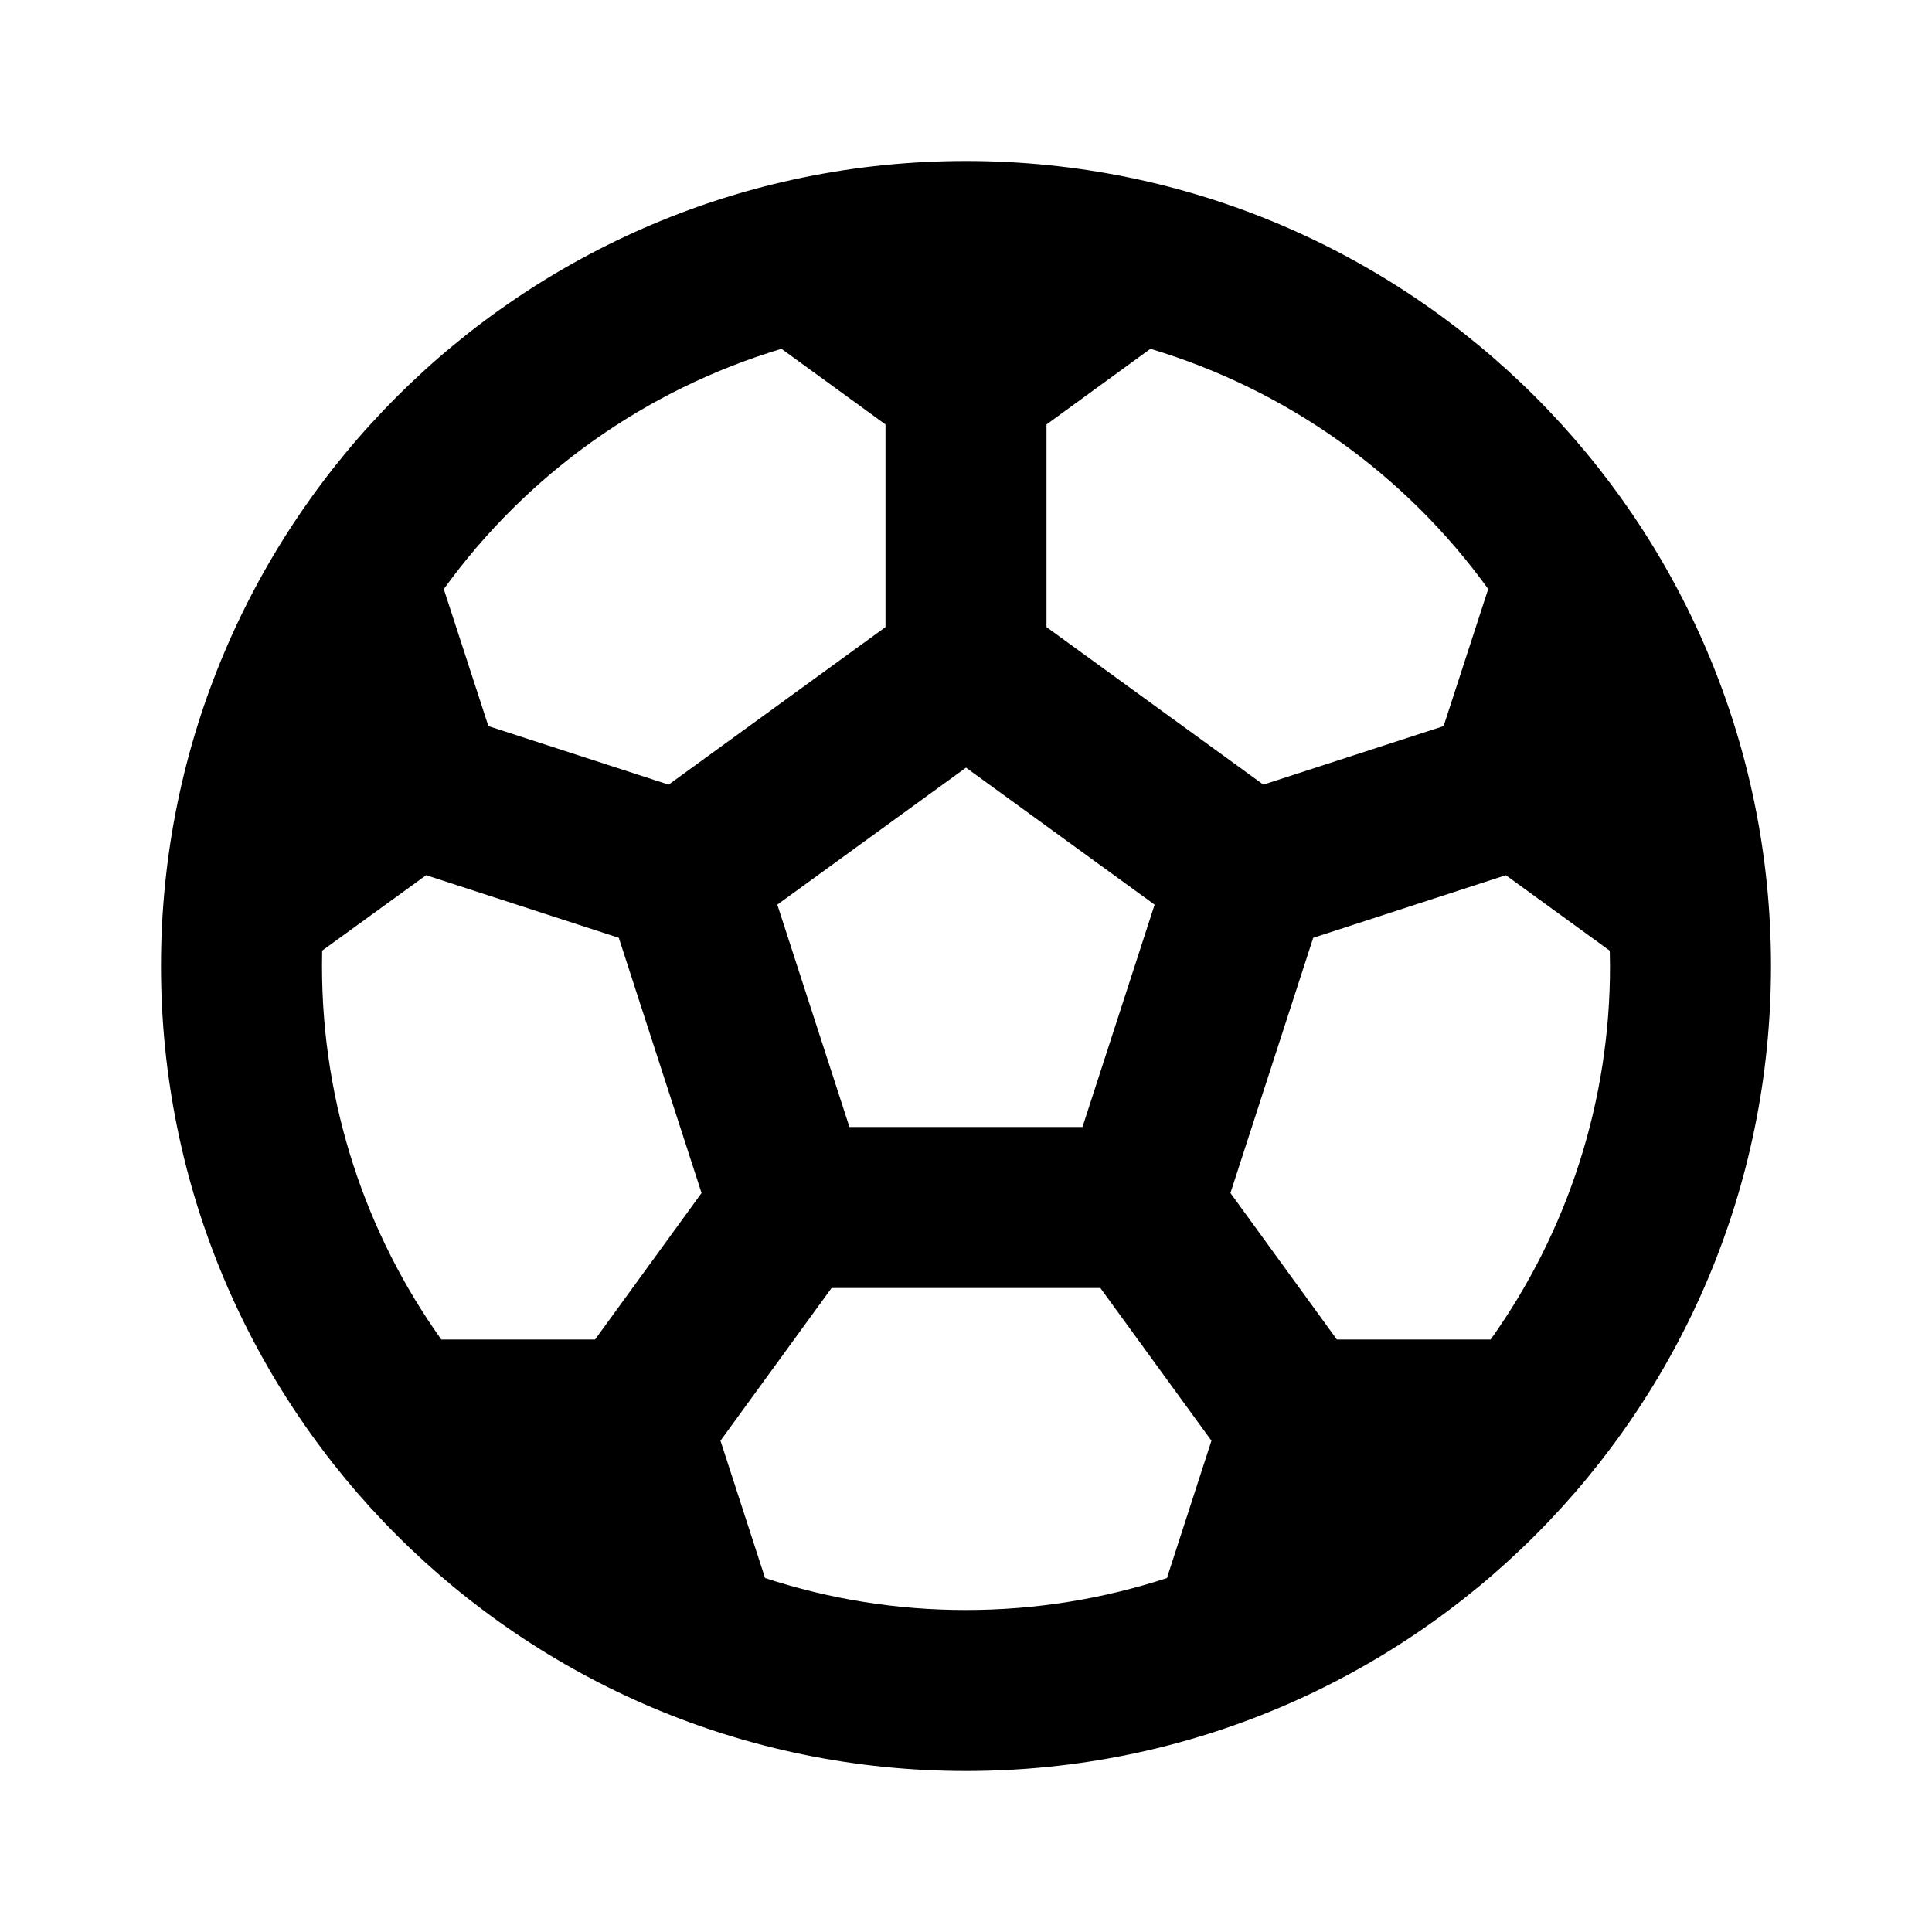 <svg width="24" height="24" viewBox="0 0 24 24" fill="none" xmlns="http://www.w3.org/2000/svg">
<g clip-path="url(#clip0_76_986)">
<path d="M12 2C17.523 2 22 6.477 22 12C22 17.523 17.523 22 12 22C6.477 22 2 17.523 2 12C2 6.477 6.477 2 12 2ZM13.67 16H10.33L8.95 17.897L9.504 19.603C10.31 19.867 11.152 20.001 12 20C12.871 20 13.71 19.86 14.496 19.603L15.049 17.897L13.669 16H13.67ZM5.294 10.872L4.002 11.809L4 12C4 13.73 4.549 15.331 5.482 16.64H7.392L8.715 14.82L7.687 11.65L5.294 10.872ZM18.706 10.872L16.313 11.65L15.285 14.82L16.607 16.64H18.517C19.484 15.286 20.002 13.664 20 12L19.997 11.81L18.706 10.872ZM12 9.536L9.656 11.238L10.552 14H13.447L14.343 11.238L12 9.536ZM14.291 4.333L13 5.273V7.79L15.694 9.747L17.933 9.02L18.487 7.317C17.455 5.888 15.98 4.839 14.291 4.333ZM9.708 4.333C8.019 4.84 6.545 5.889 5.513 7.318L6.067 9.02L8.306 9.747L11 7.79V5.273L9.708 4.333Z" fill="currentColor"/>
</g>
<defs>
<clipPath id="clip0_76_986">
<rect width="24" height="24" fill="white"/>
</clipPath>
</defs>
</svg>
